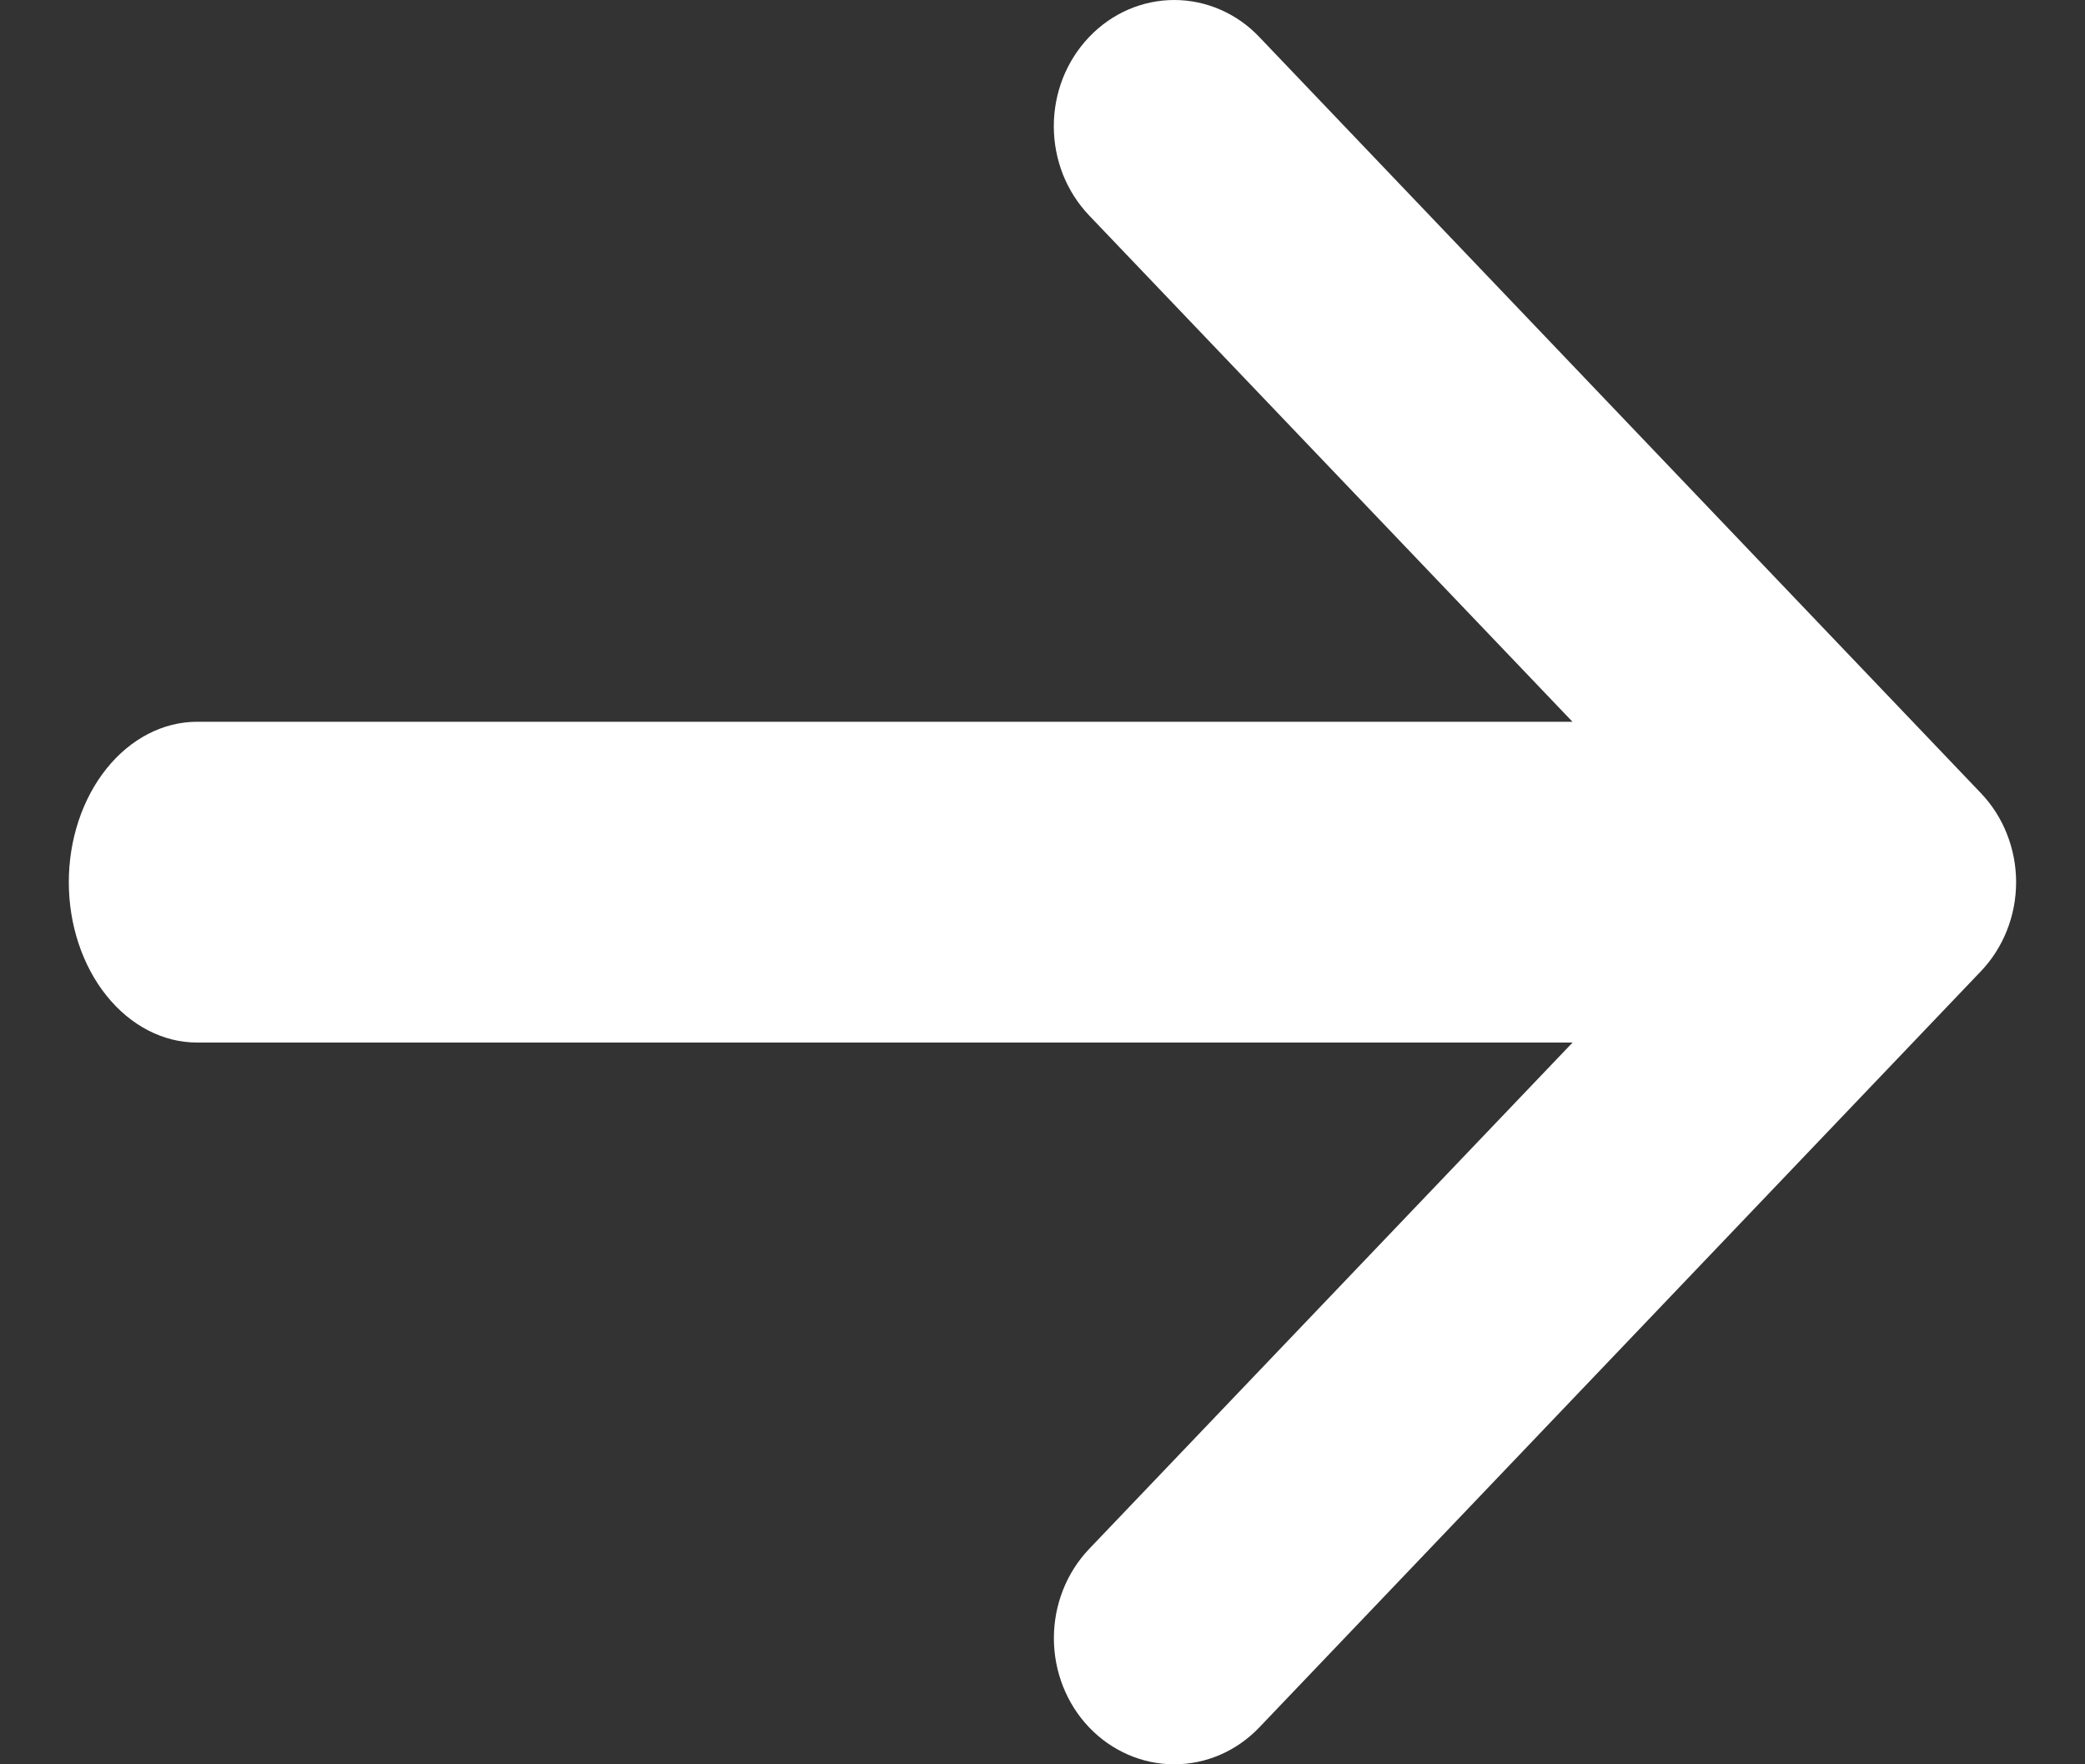 <svg width="26" height="22"  fill="none" xmlns="http://www.w3.org/2000/svg">
<rect width="100%" height="100%" fill="#333333" stroke="none"/>
<path fill-rule="evenodd" clip-rule="evenodd" 
d="M14.068 0.12C13.886 0.199 13.721 0.315 13.581 0.462C13.442 0.608 13.331
 0.781 13.255 0.972C13.18 1.163 13.141 1.367 13.141 1.574C13.141 1.781 13.18
  1.985 13.255 2.176C13.331 2.367 13.442 2.54 13.581 2.686L19.609 9H2.458C2.034 
  9 1.627 9.211 1.327 9.586C1.027 9.961 0.858 10.47 0.858 11C0.858 
  11.53 1.027 12.039 1.327 12.414C1.627 12.789 2.034 13 2.458 13H19.61L13.581
   19.315C13.3 19.61 13.142 20.01 13.142 20.427C13.142 20.844 13.3 21.244 13.581
    21.539C13.863 21.834 14.245 22 14.643 22C15.041 22 15.423 21.834 15.704 21.539L24.7 
    12.113C24.84 11.967 24.951 11.793 25.026 11.603C25.102 11.412 25.141 11.207 25.141 
    11C25.141 10.794 25.102 10.589 25.026 10.398C24.951 10.207 24.84 10.034 24.7 9.888L15.704
     0.462C15.565 0.315 15.4 0.199 15.217 0.12C15.035 0.041 14.84 0 14.643 0C14.446 
     0 14.25 0.041 14.068 0.12Z" fill="white"/>
</svg>
